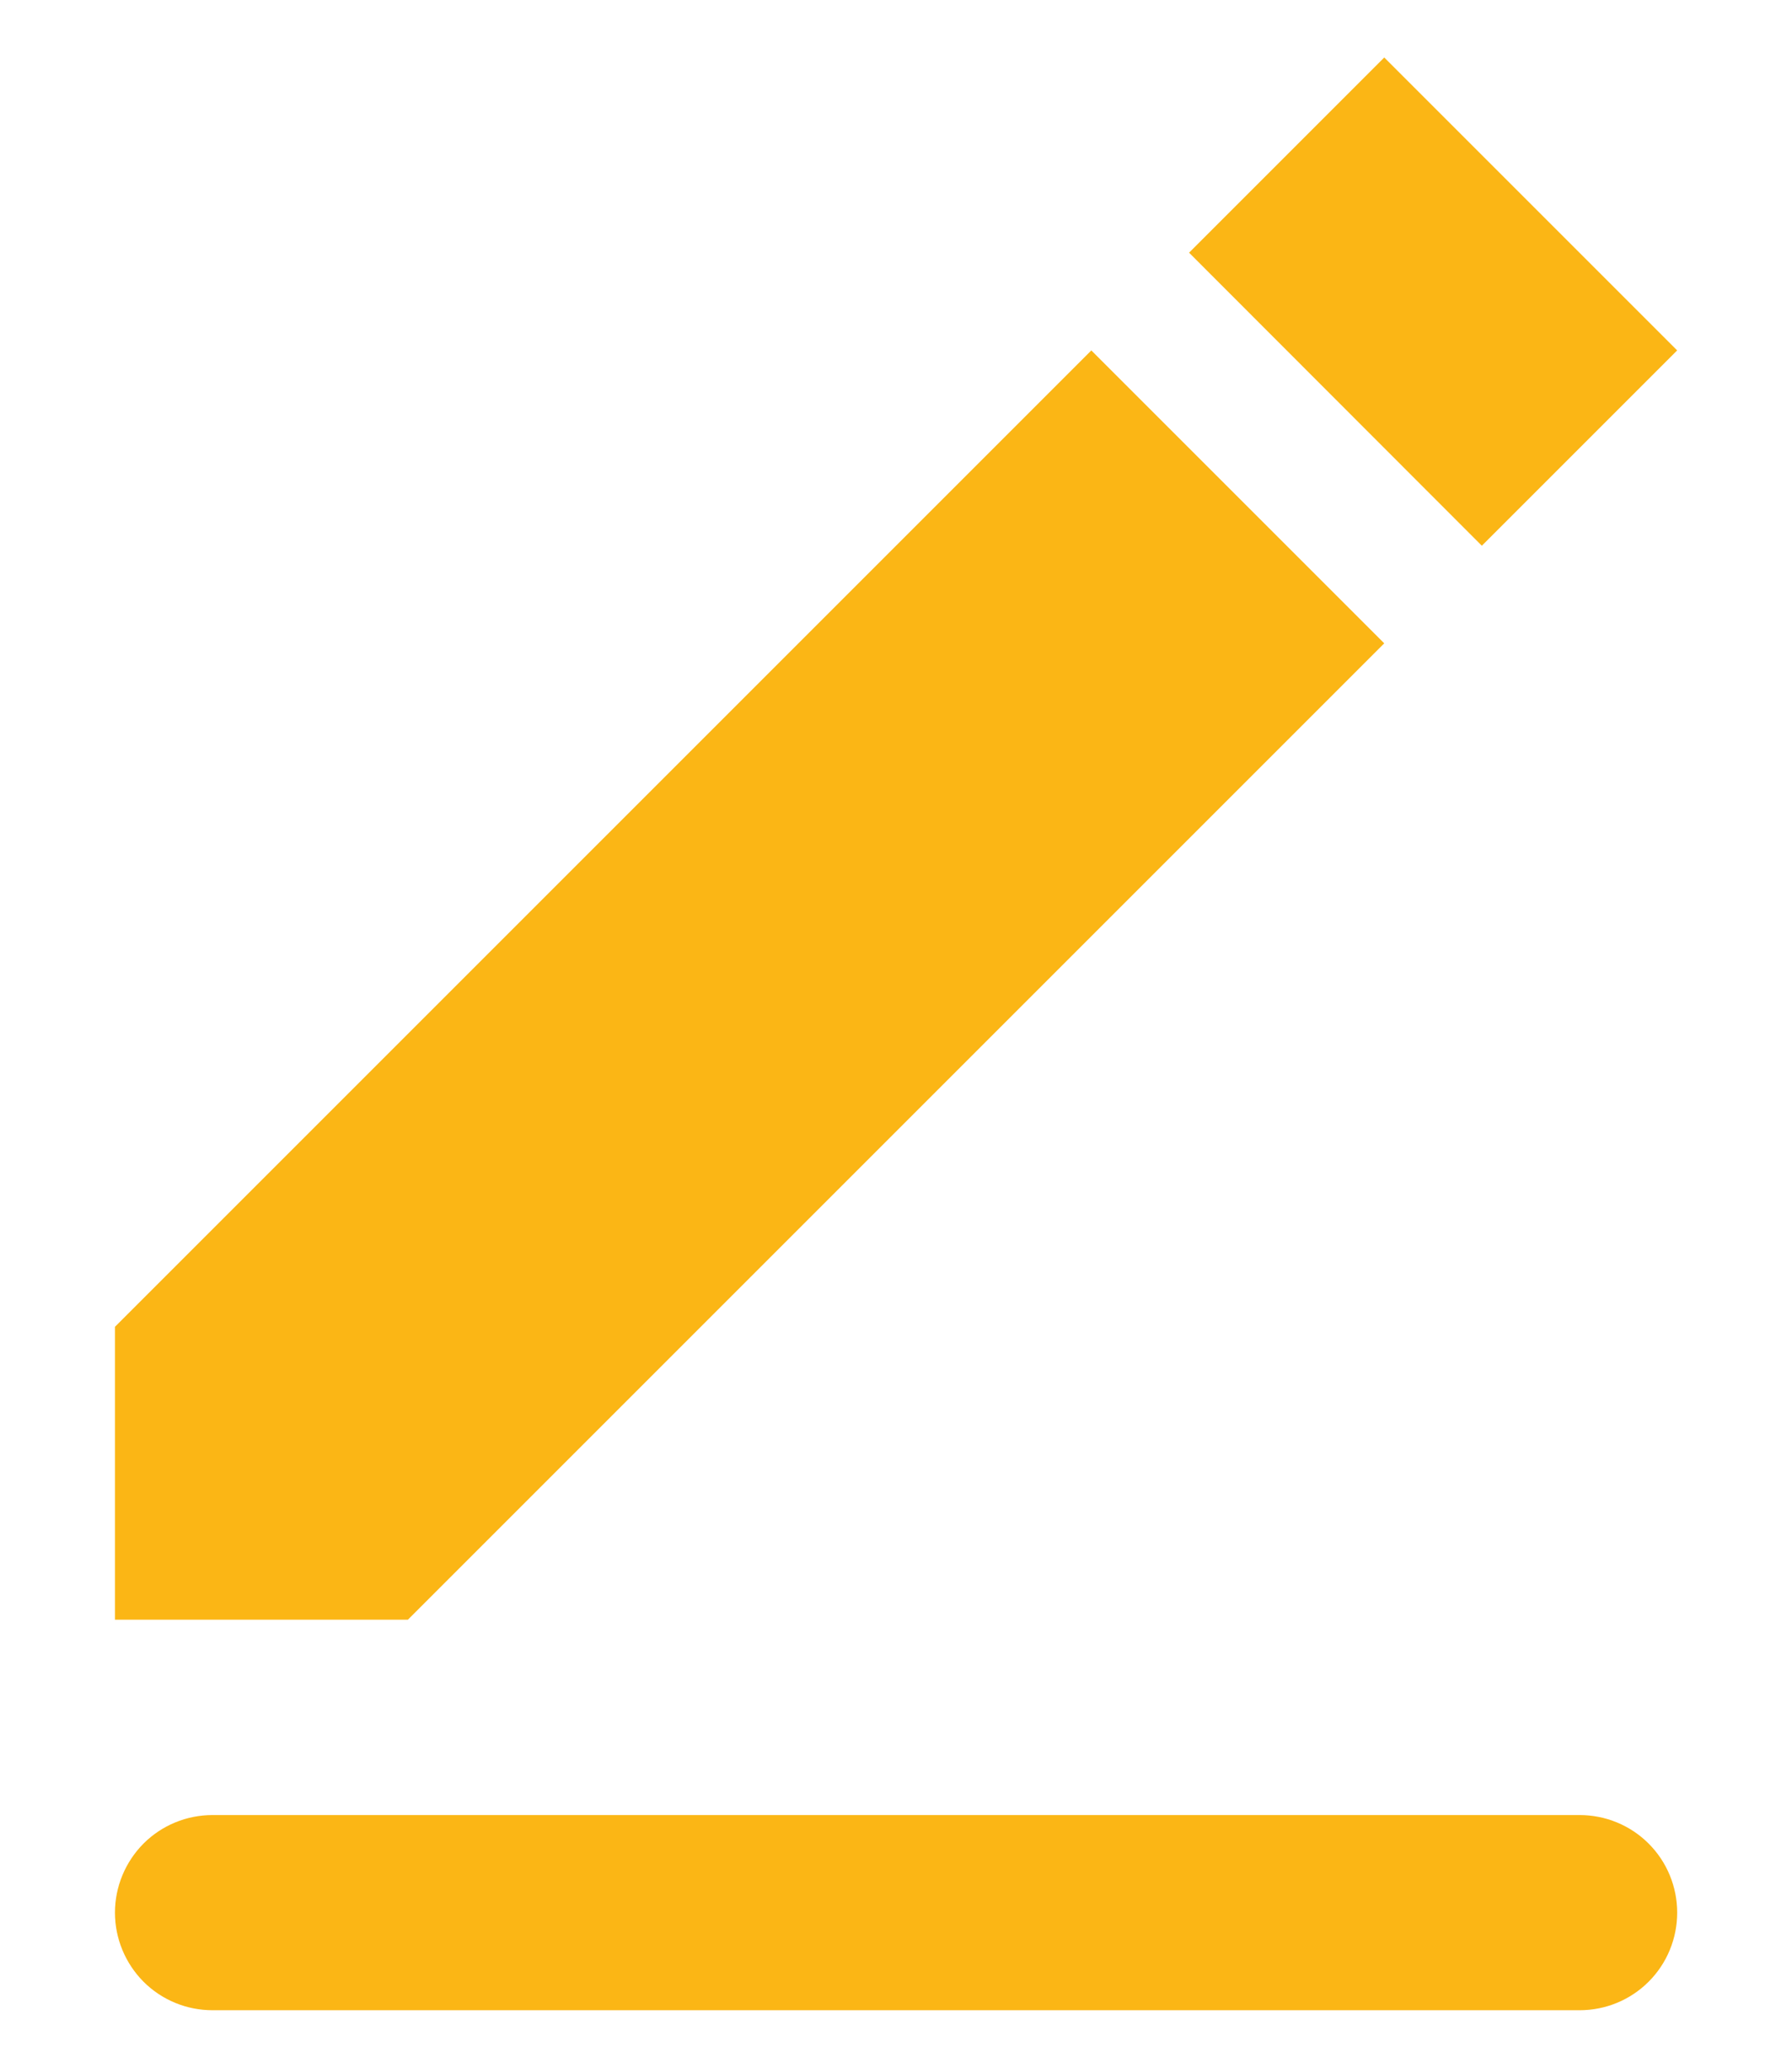 <svg width="13" height="15" viewBox="0 0 13 15" fill="none" xmlns="http://www.w3.org/2000/svg">
<path fill-rule="evenodd" clip-rule="evenodd" d="M1.542 13.167H11.459C11.647 13.167 11.827 13.241 11.96 13.374C12.093 13.507 12.167 13.687 12.167 13.875C12.167 14.063 12.093 14.243 11.96 14.376C11.827 14.509 11.647 14.583 11.459 14.583H1.542C1.354 14.583 1.174 14.509 1.041 14.376C0.909 14.243 0.834 14.063 0.834 13.875C0.834 13.687 0.909 13.507 1.041 13.374C1.174 13.241 1.354 13.167 1.542 13.167ZM0.834 9.625L7.917 2.542L10.042 4.667L2.959 11.75H0.834V9.625ZM8.626 1.833L10.042 0.417L12.167 2.542L10.75 3.959L8.626 1.833Z" fill="#FBB615"/>
</svg>